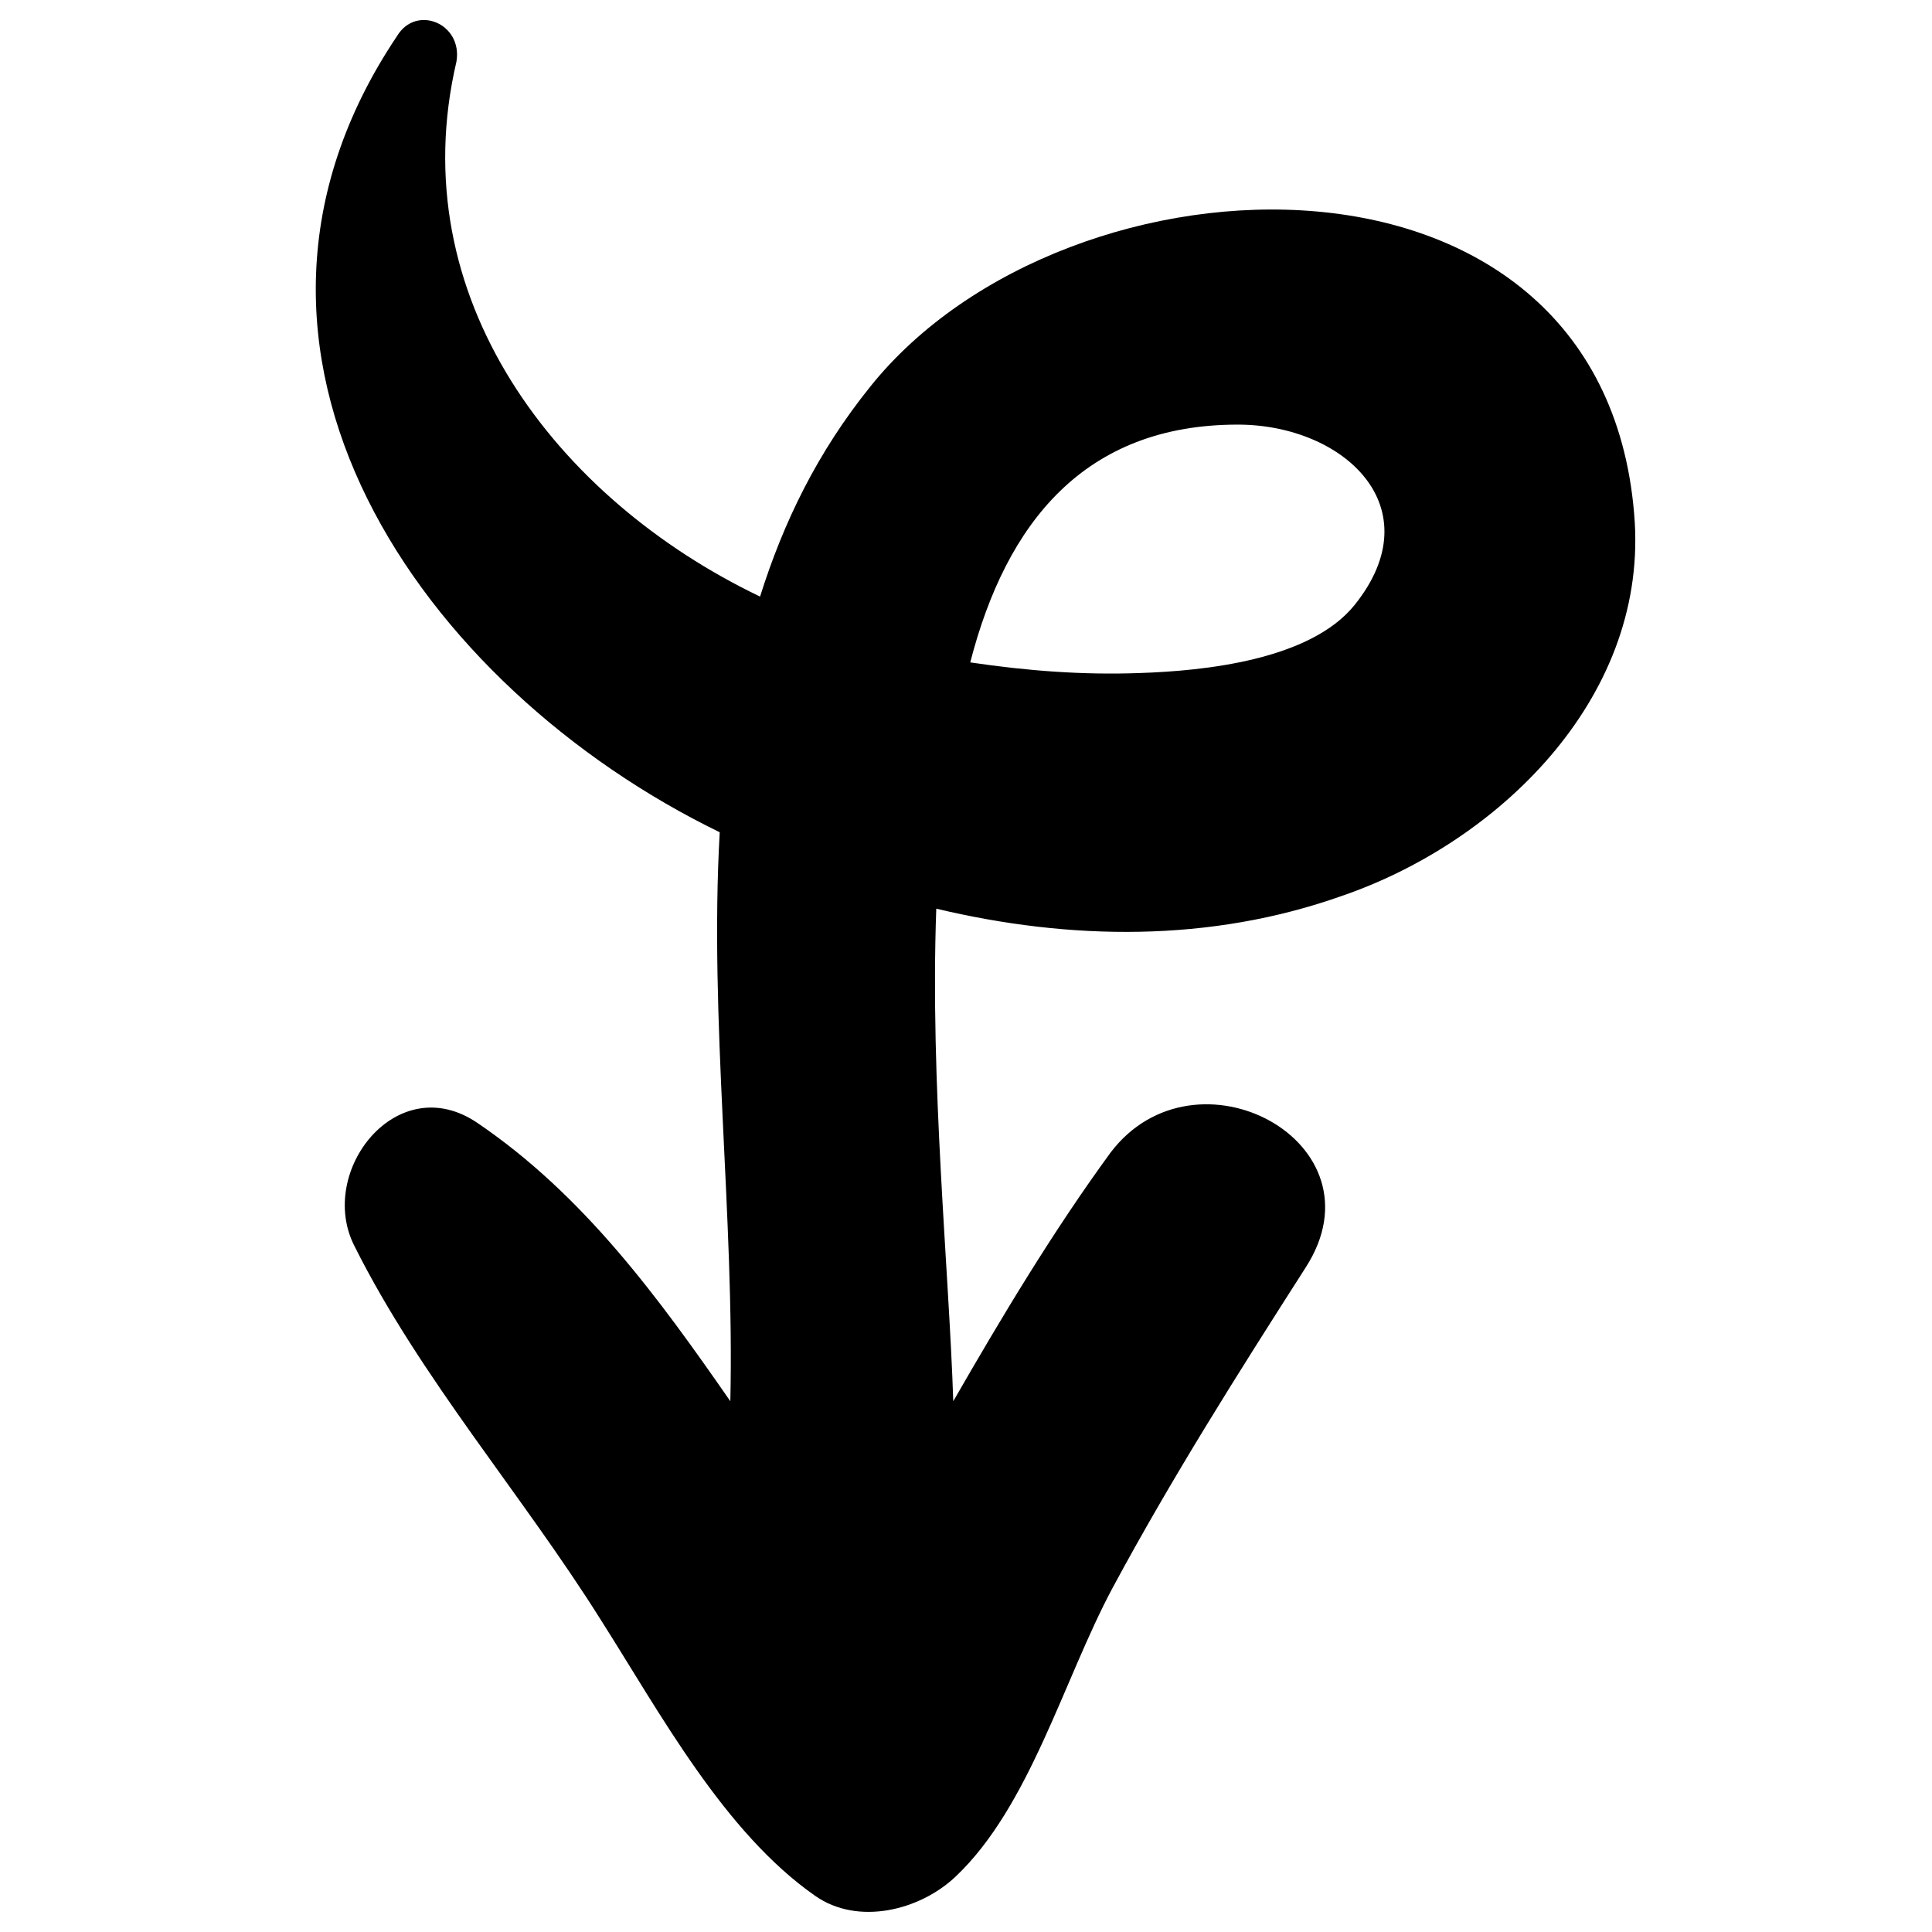 <!DOCTYPE svg PUBLIC "-//W3C//DTD SVG 1.1//EN" "http://www.w3.org/Graphics/SVG/1.1/DTD/svg11.dtd">
<!-- Uploaded to: SVG Repo, www.svgrepo.com, Transformed by: SVG Repo Mixer Tools -->
<svg width="800px" height="800px" viewBox="0 0 91 91" id="Layer_1" version="1.1" xml:space="preserve" xmlns="http://www.w3.org/2000/svg" xmlns:xlink="http://www.w3.org/1999/xlink" fill="#000000">
<g id="SVGRepo_bgCarrier" stroke-width="0"/>
<g id="SVGRepo_tracerCarrier" stroke-linecap="round" stroke-linejoin="round"/>
<g id="SVGRepo_iconCarrier"> <style type="text/css"> .st0{fill:#000000;} </style> <g> <path class="st0" d="M18.7,1.7c-10,14.9,1.2,30.7,15.2,37.5c-0.5,8.8,0.7,18.1,0.5,26.8c-3.4-4.9-6.9-9.7-11.9-13.1 c-3.8-2.6-7.6,2.3-5.8,5.8c3.1,6.2,7.9,11.7,11.6,17.6c2.8,4.4,5.8,10,10.1,13c2,1.4,4.9,0.7,6.6-0.9c3.5-3.3,5.1-9.3,7.4-13.6 c2.8-5.2,5.9-10.1,9.1-15.1c3.8-5.9-5.2-10.7-9.2-5.4C49.6,58,47.2,62,44.9,66c-0.2-6.2-1.1-15-0.8-23.2c6.3,1.5,12.9,1.6,19.1-0.6 C70.5,39.7,77.5,33,77,24.6C75.8,5.7,50.3,6.6,41,18.2c-2.5,3.1-4.1,6.4-5.2,9.9C26.2,23.5,18.9,14,21.5,2.9 C21.8,1.1,19.6,0.2,18.7,1.7z M58.3,20c5,0,9.2,3.9,5.5,8.5c-2.1,2.6-7.1,3.1-10.1,3.2c-2.7,0.1-5.3-0.1-8-0.5 C47.4,24.6,51.1,20,58.3,20z"/> </g> </g>
</svg>